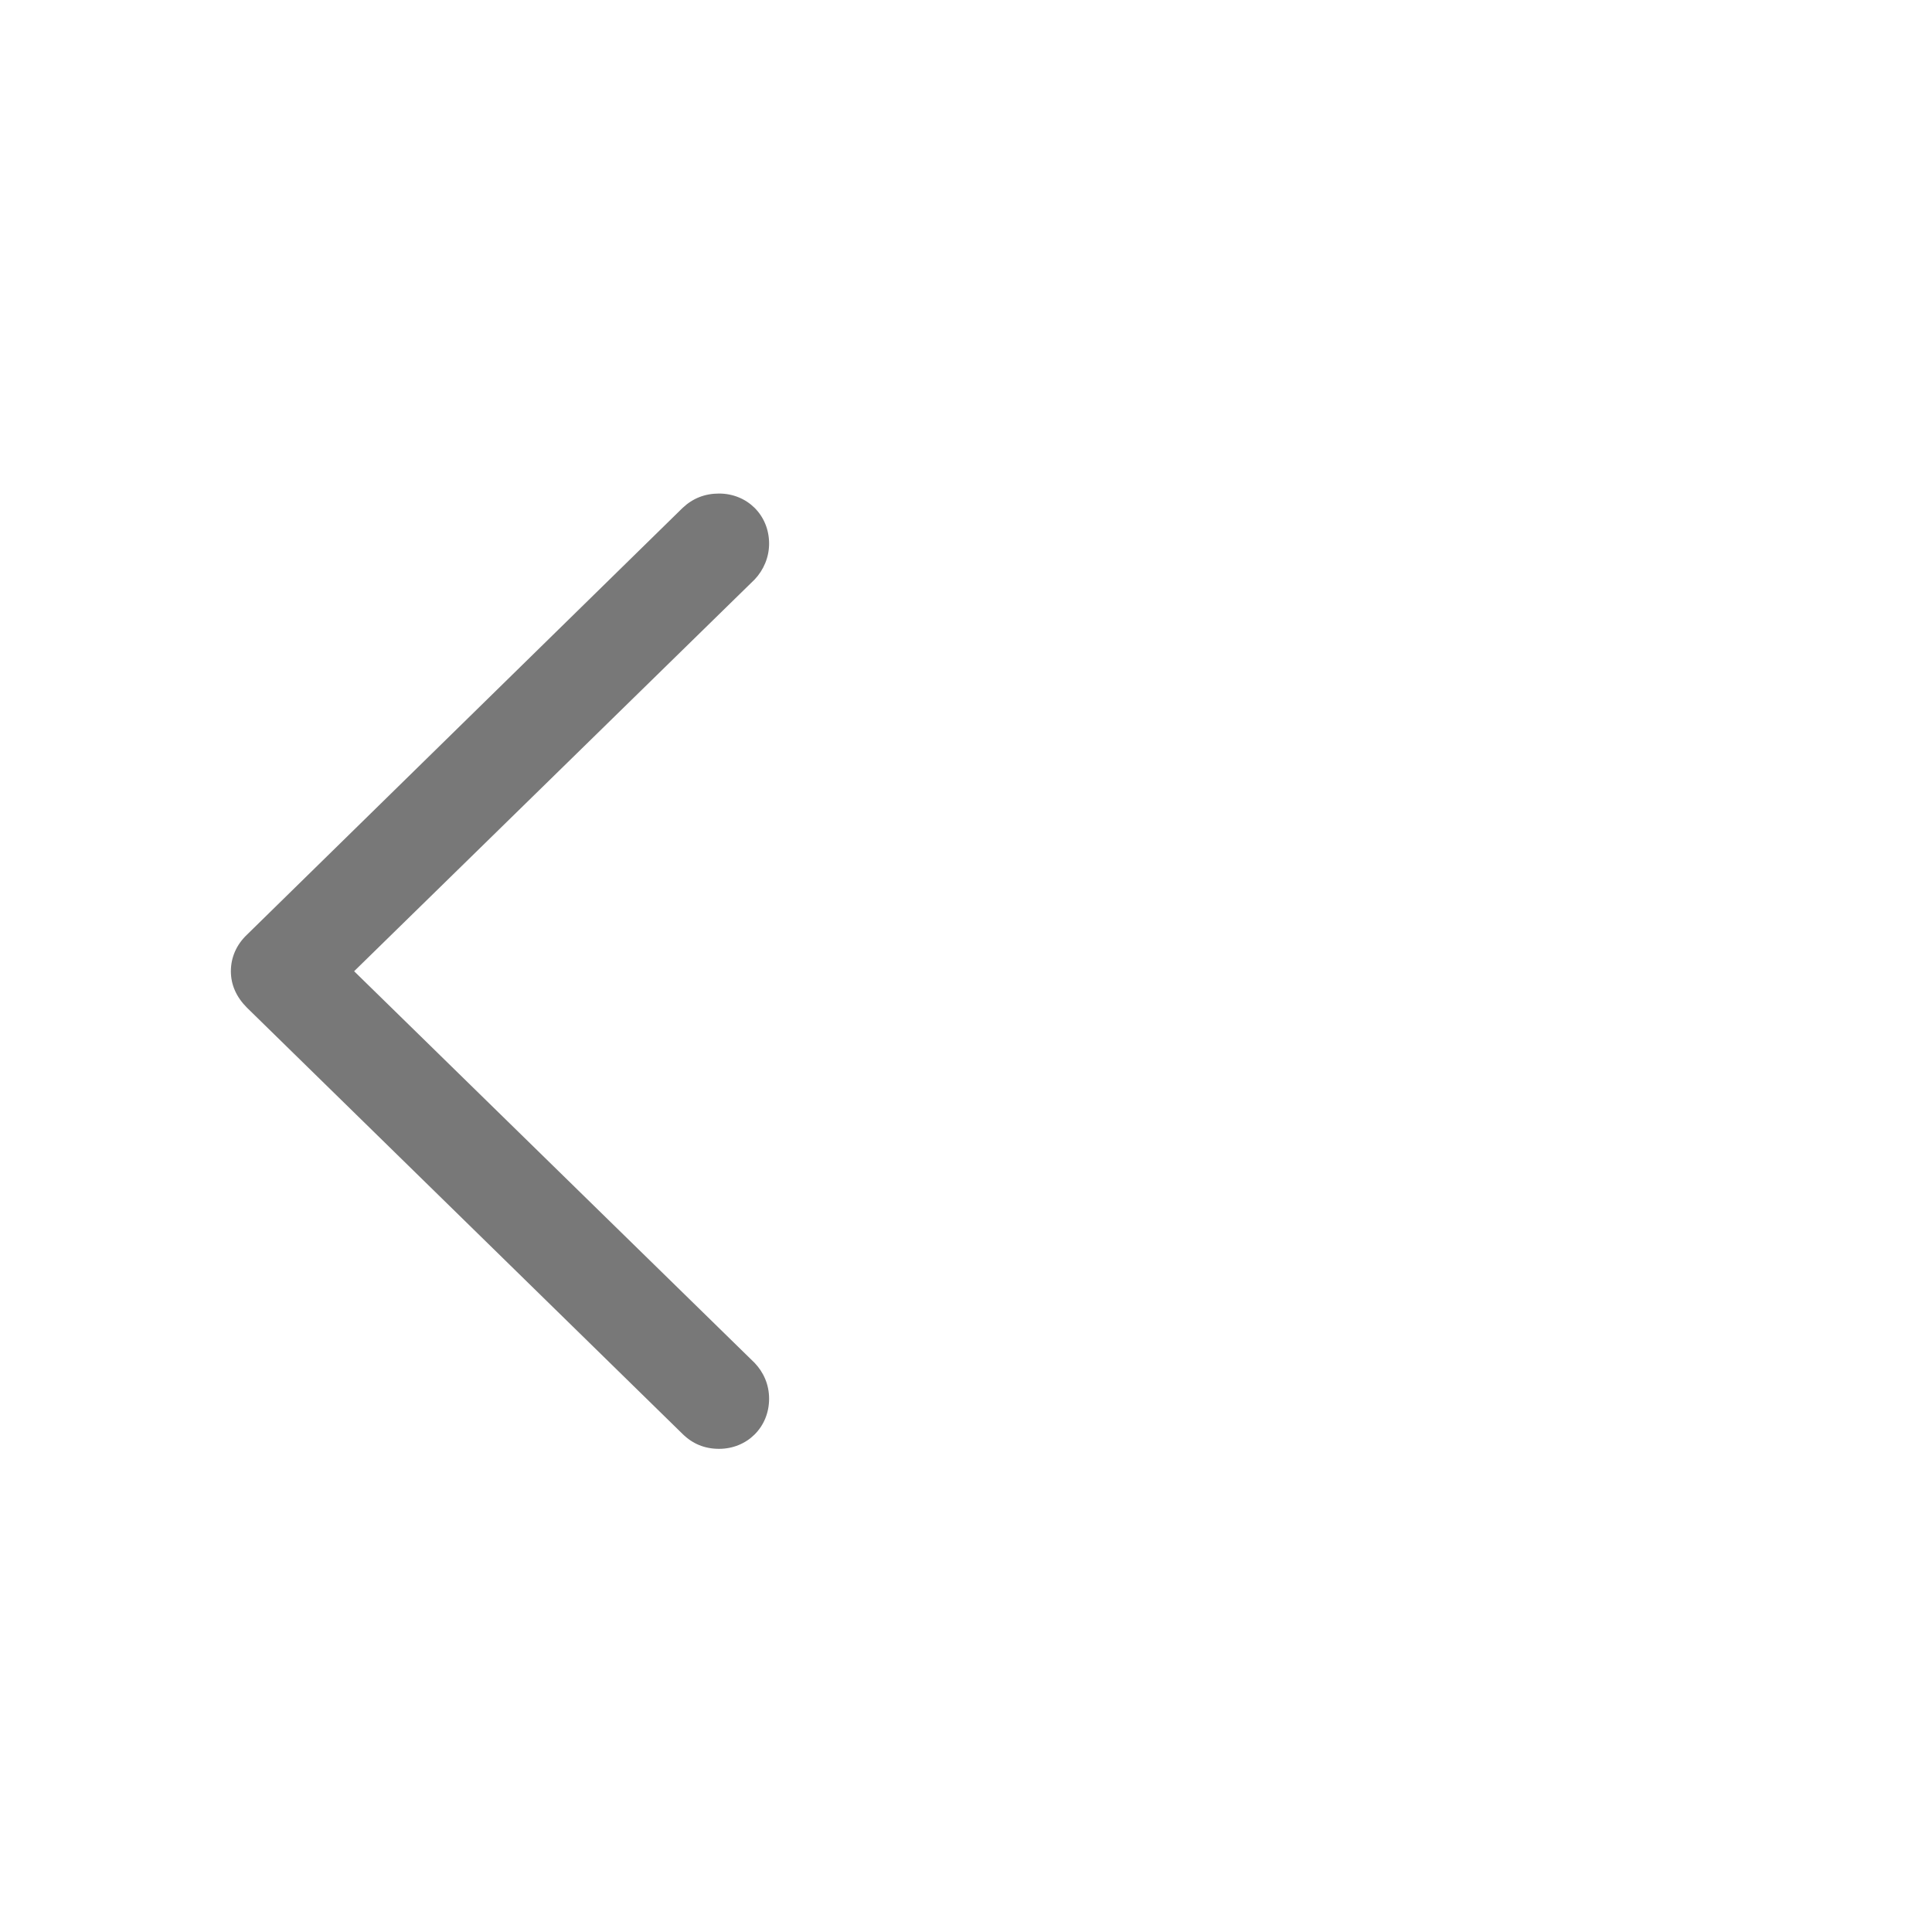 <svg width="24" height="24" viewBox="0 0 24 24" fill="none" xmlns="http://www.w3.org/2000/svg">
<path d="M2.868 12.065C2.868 11.894 2.937 11.736 3.066 11.613L8.48 6.309C8.604 6.192 8.754 6.131 8.932 6.131C9.28 6.131 9.554 6.397 9.554 6.753C9.554 6.924 9.485 7.081 9.376 7.197L4.399 12.065L9.376 16.932C9.485 17.048 9.554 17.198 9.554 17.376C9.554 17.731 9.28 17.998 8.932 17.998C8.754 17.998 8.604 17.936 8.48 17.814L3.066 12.516C2.937 12.386 2.868 12.235 2.868 12.065Z" fill="#787878"/>
</svg>

